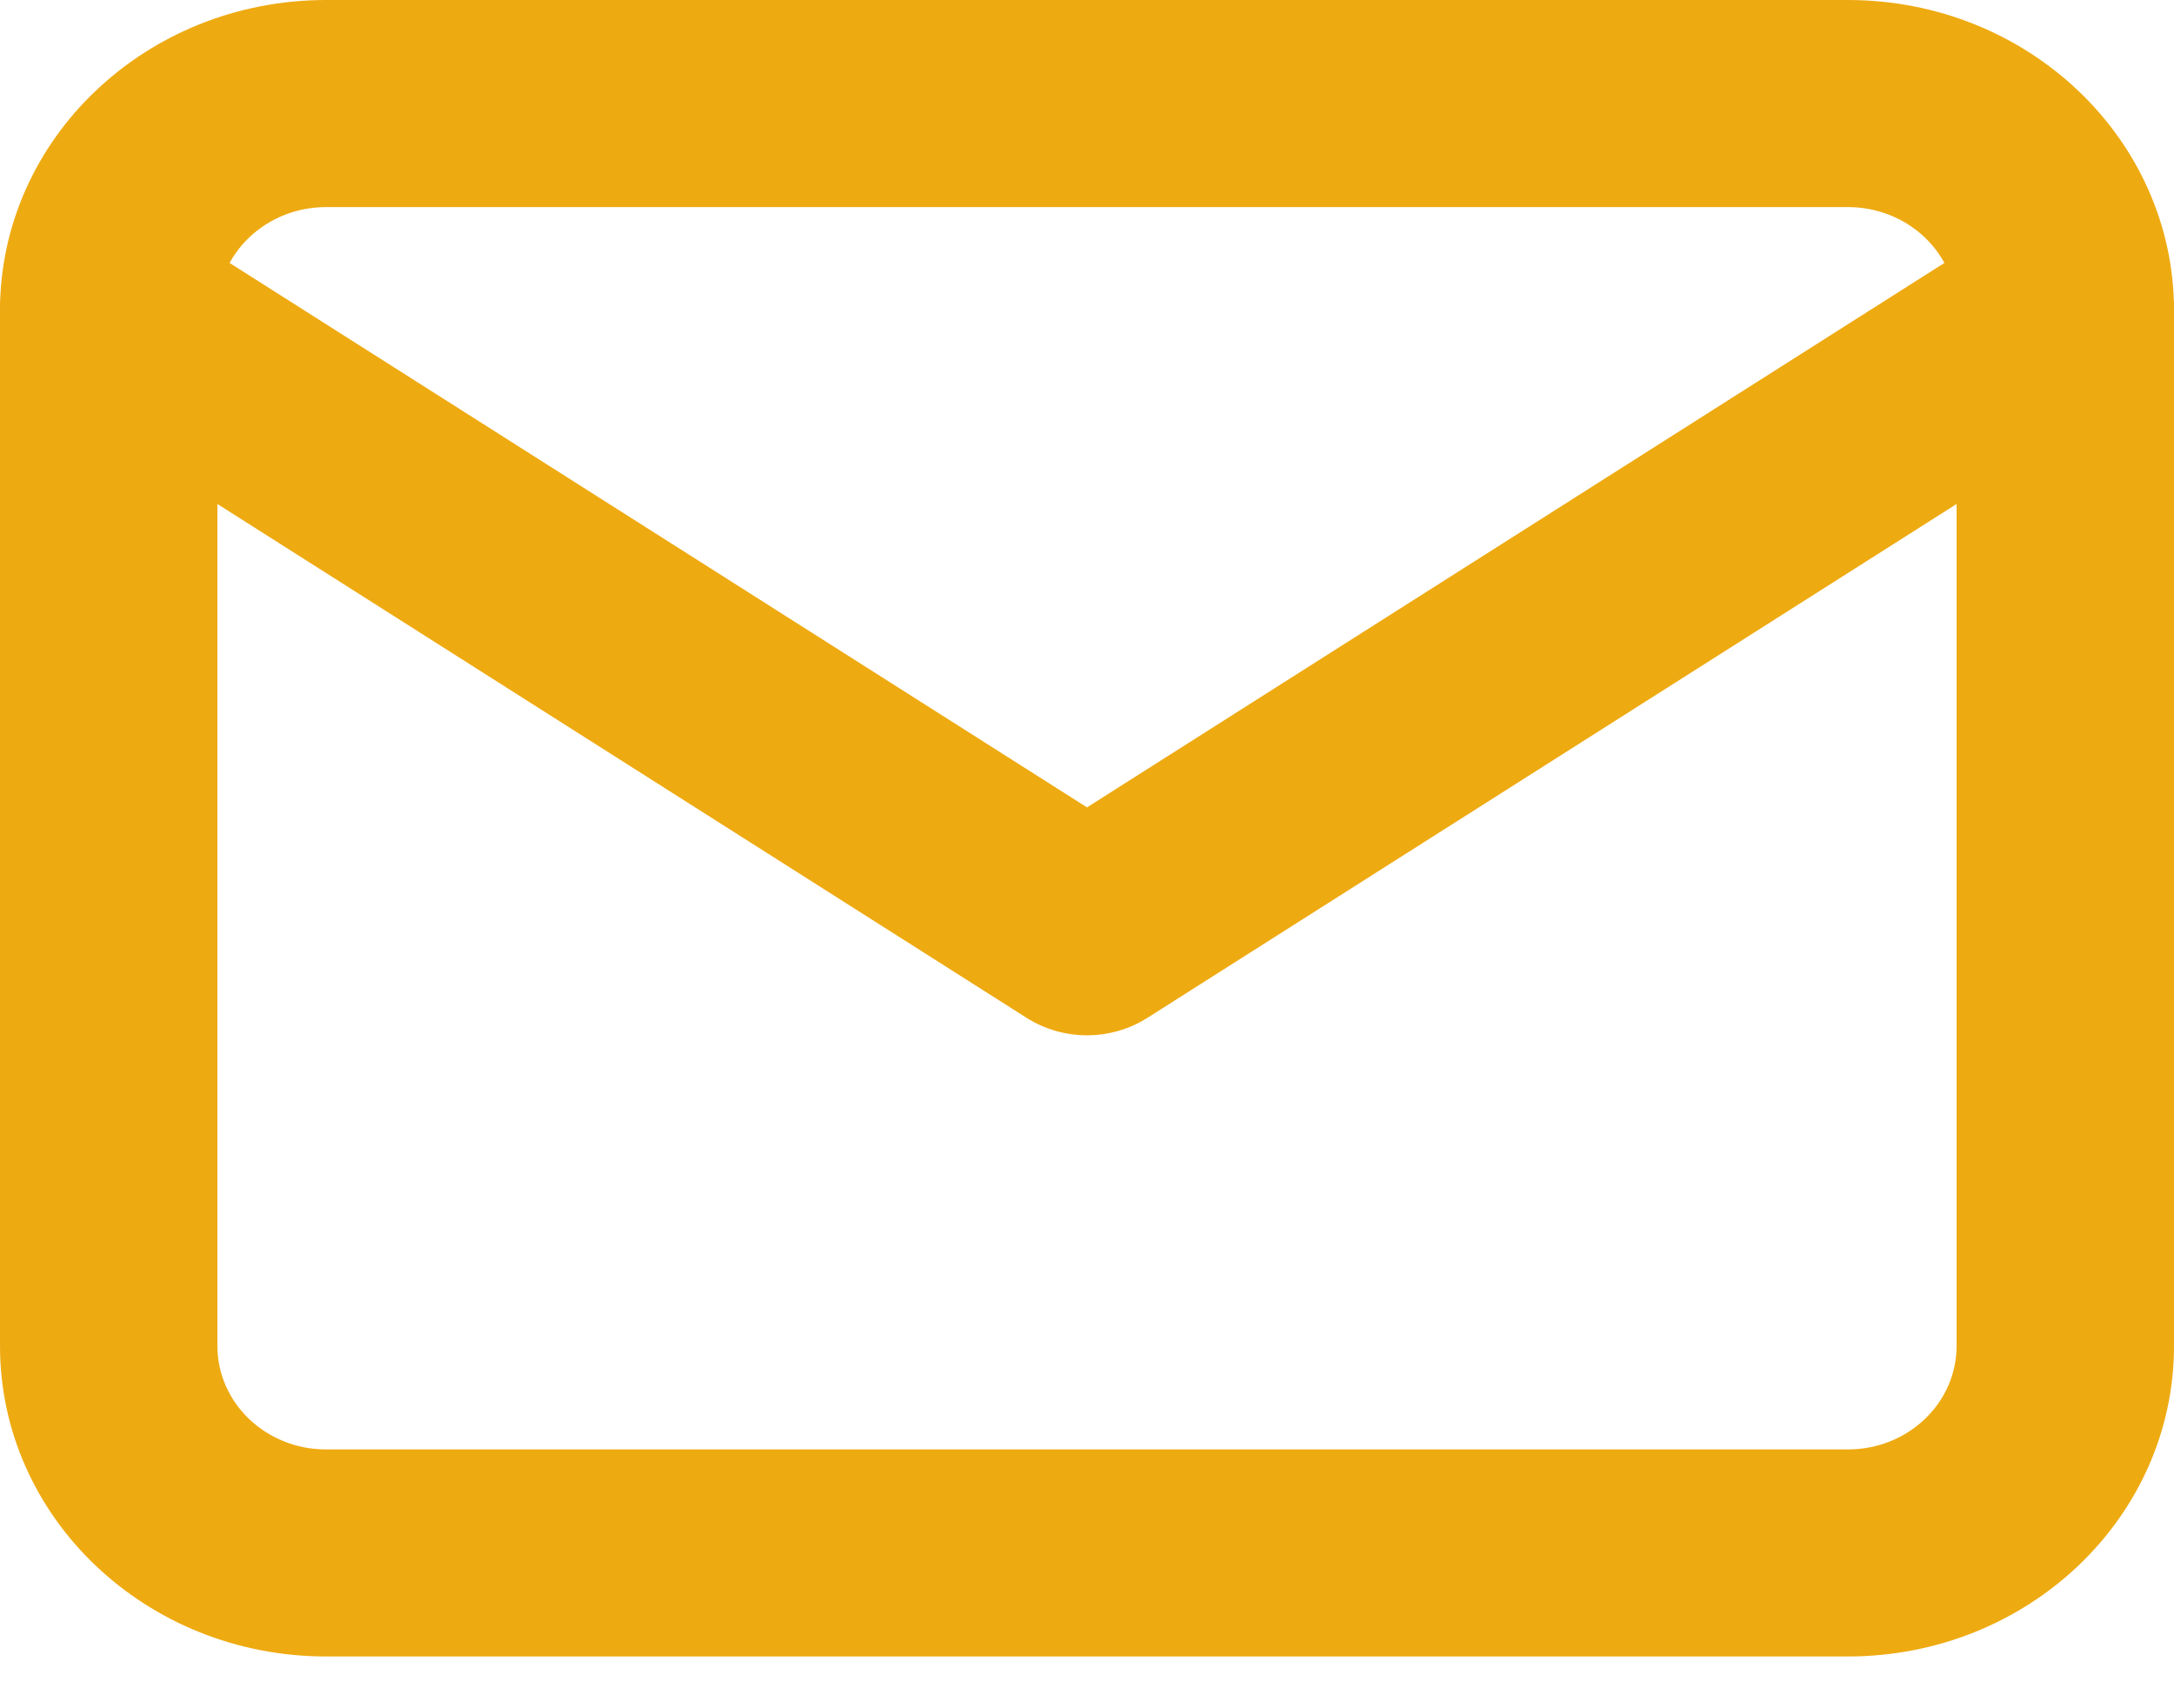 <svg width="28" height="22" viewBox="0 0 28 22" fill="none" xmlns="http://www.w3.org/2000/svg">
<g id="vector">
<path fill-rule="evenodd" clip-rule="evenodd" d="M4.2 2.667C3.427 2.667 2.8 3.264 2.8 4V17.333C2.8 18.07 3.427 18.667 4.2 18.667H23.8C24.573 18.667 25.2 18.07 25.2 17.333V4C25.2 3.264 24.573 2.667 23.8 2.667H4.2ZM0 4C0 1.791 1.881 0 4.2 0H23.8C26.119 0 28 1.791 28 4V17.333C28 19.543 26.119 21.333 23.8 21.333H4.2C1.881 21.333 0 19.543 0 17.333V4Z" fill="#EEAA11"/>
<path fill-rule="evenodd" clip-rule="evenodd" d="M0.235 3.26C0.664 2.648 1.533 2.482 2.177 2.891L14 10.398L25.823 2.891C26.467 2.482 27.336 2.648 27.765 3.26C28.194 3.873 28.02 4.701 27.376 5.109L14.777 13.109C14.306 13.408 13.694 13.408 13.223 13.109L0.624 5.109C-0.02 4.701 -0.194 3.873 0.235 3.26Z" fill="#EEAA11"/>
</g>
</svg>
